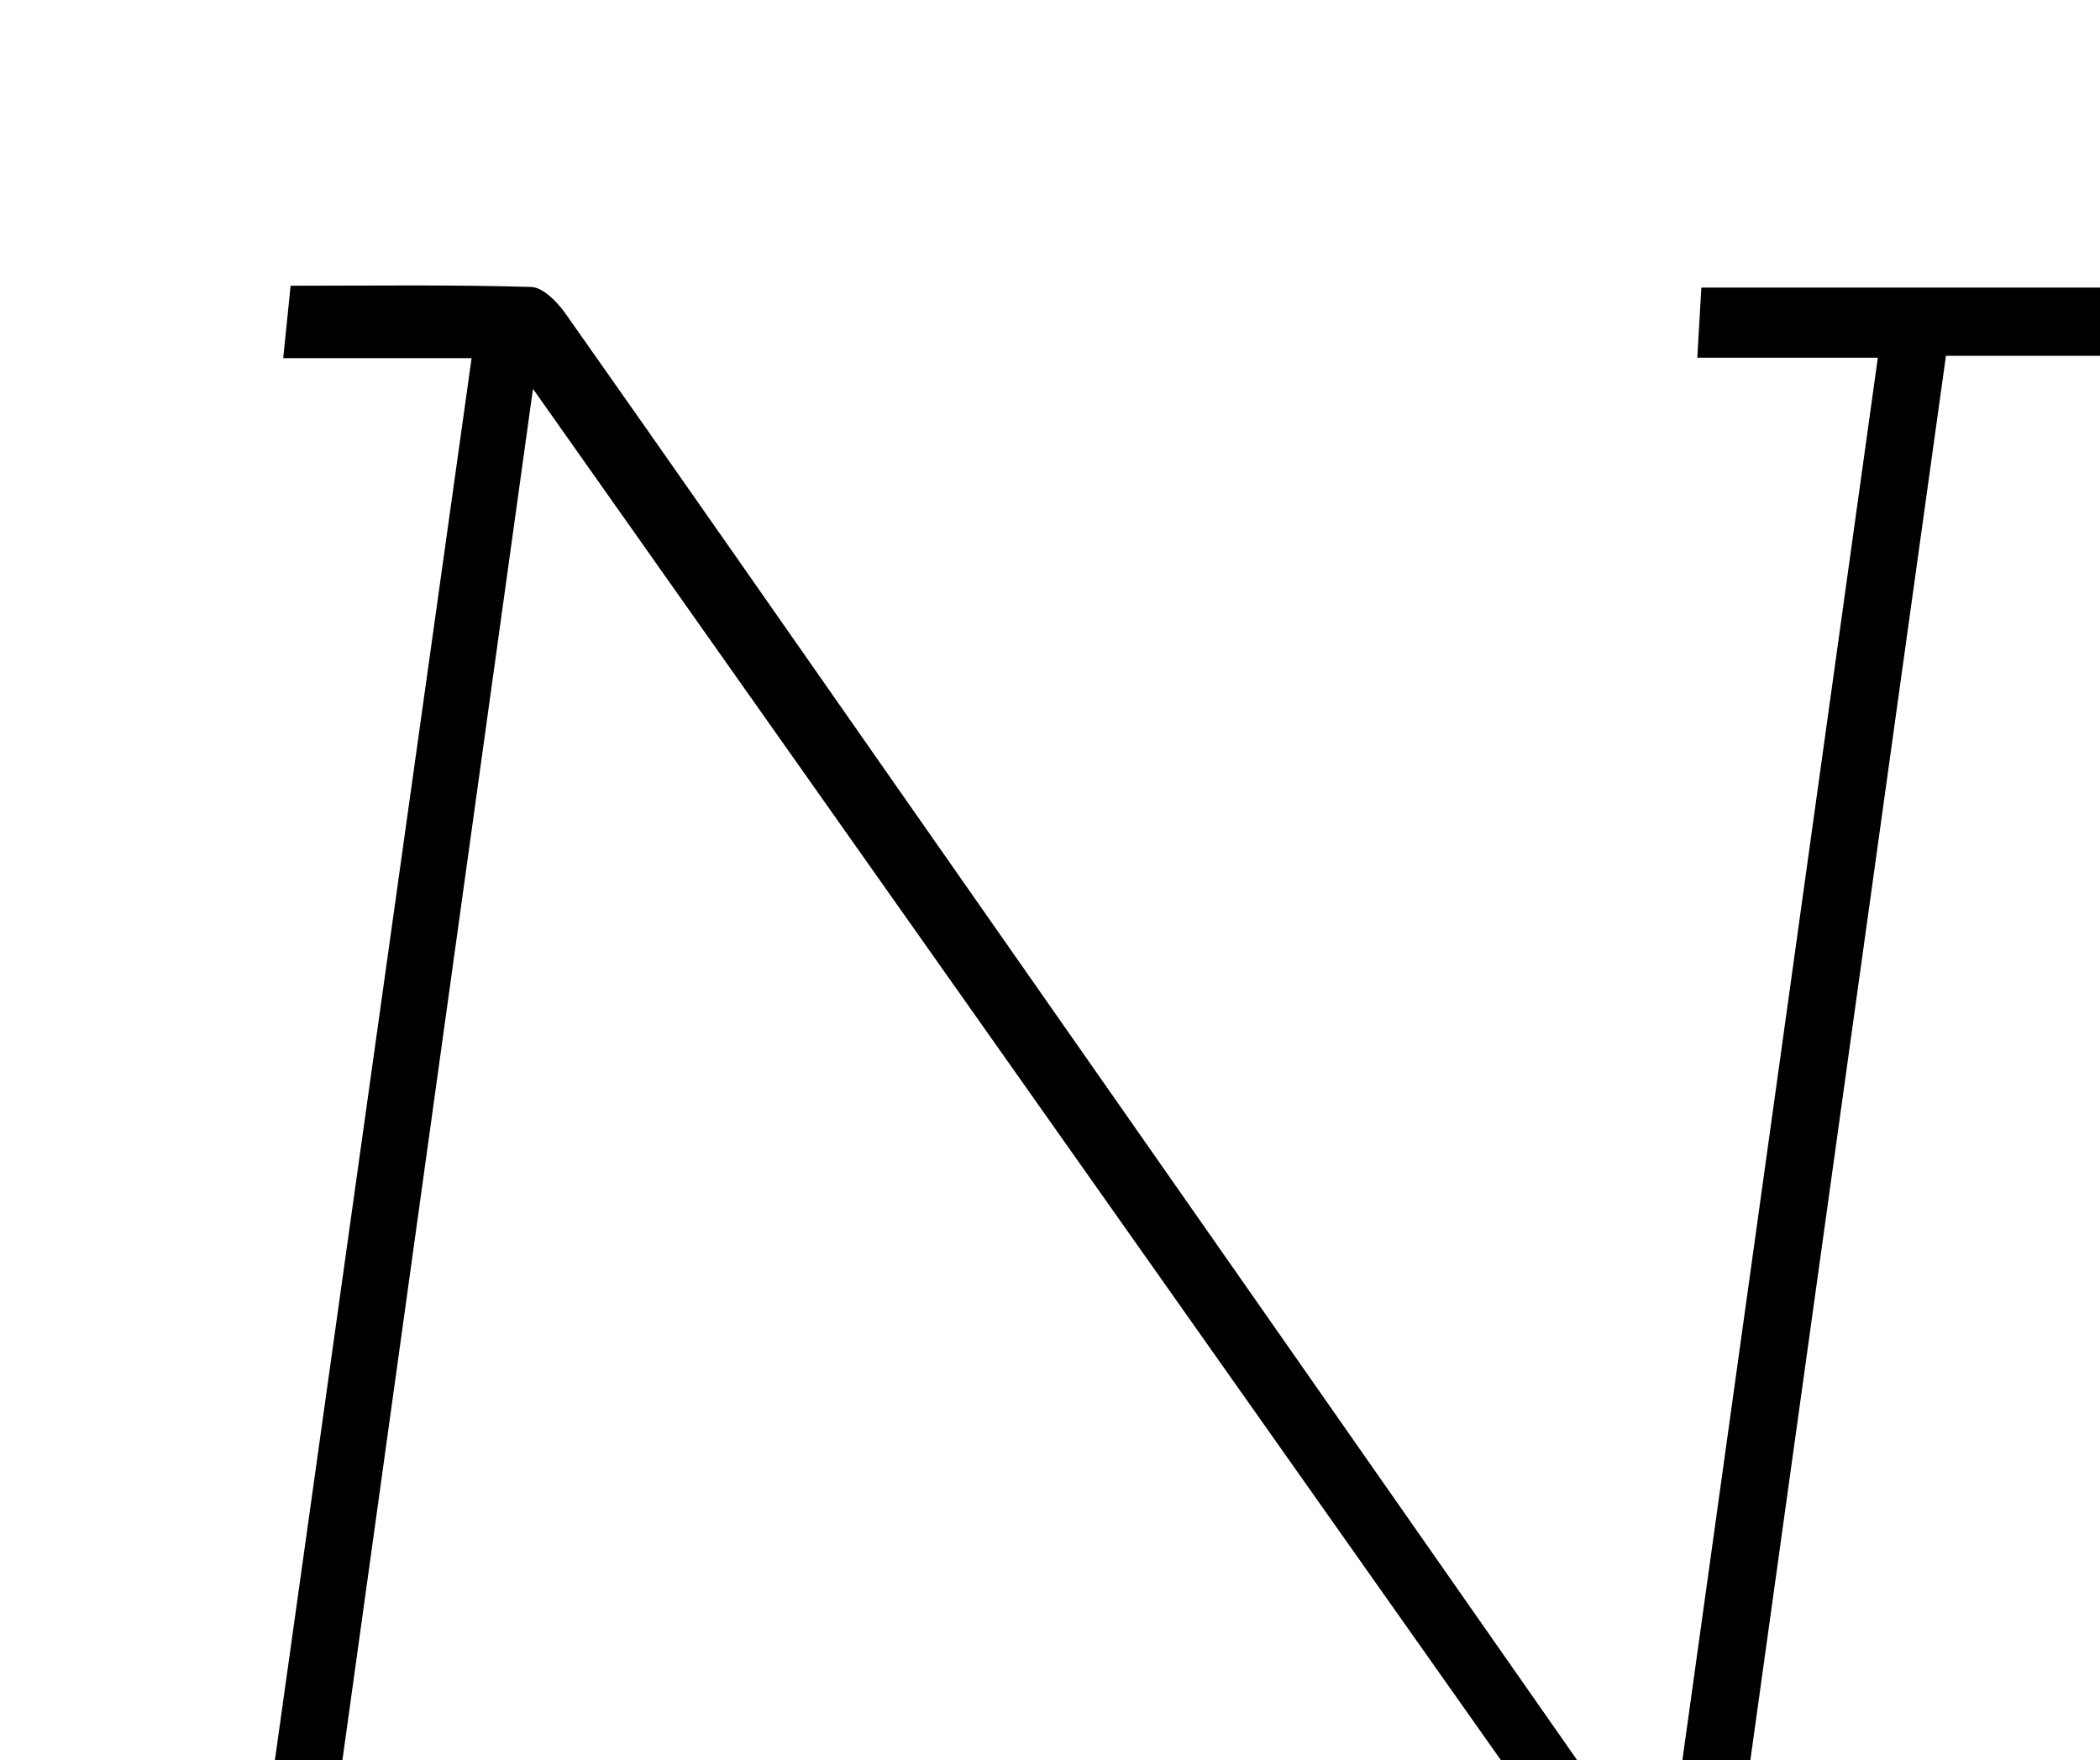 <?xml version="1.0" encoding="iso-8859-1"?>
<!-- Generator: Adobe Illustrator 25.2.1, SVG Export Plug-In . SVG Version: 6.00 Build 0)  -->
<svg version="1.1" xmlns="http://www.w3.org/2000/svg" xmlns:xlink="http://www.w3.org/1999/xlink" x="0px" y="0px"
	 viewBox="0 0 264.636 221.779" style="enable-background:new 0 0 264.636 221.779;" xml:space="preserve">
<g>
	<path d="M209.72,238.215c8.998-64.564,17.922-128.59,26.919-193.142c-7.68,0-14.941,0-22.75,0c0.185-3.206,0.342-5.908,0.511-8.834
		c19.202,0,37.948,0,57.066,0c-0.325,2.867-0.618,5.457-0.973,8.592c-8.402,0-16.634,0-25.27,0
		c-9.922,71.231-19.774,141.962-29.626,212.693c-0.357,0.075-0.713,0.15-1.07,0.225c-48.984-69.391-97.968-138.782-147.362-208.754
		C58.268,113.01,49.483,176.213,40.62,239.989c8.311,0,16.068,0,24.312,0c-0.364,3.132-0.664,5.716-1.005,8.653
		c-18.936,0-37.804,0-57.096,0c0.451-2.845,0.862-5.446,1.343-8.48c7.755,0,15.521,0,23.888,0
		c9.126-65.037,18.202-129.723,27.366-195.031c-8.031,0-15.61,0-23.738,0c0.339-3.319,0.616-6.023,0.933-9.128
		c10.397,0,20.367-0.145,30.324,0.156c1.494,0.045,3.297,1.911,4.331,3.377c14.008,19.87,27.9,39.821,41.83,59.745
		c30.248,43.263,60.508,86.518,90.738,129.794C205.826,231.911,207.594,234.896,209.72,238.215z"/>
</g>
</svg>
